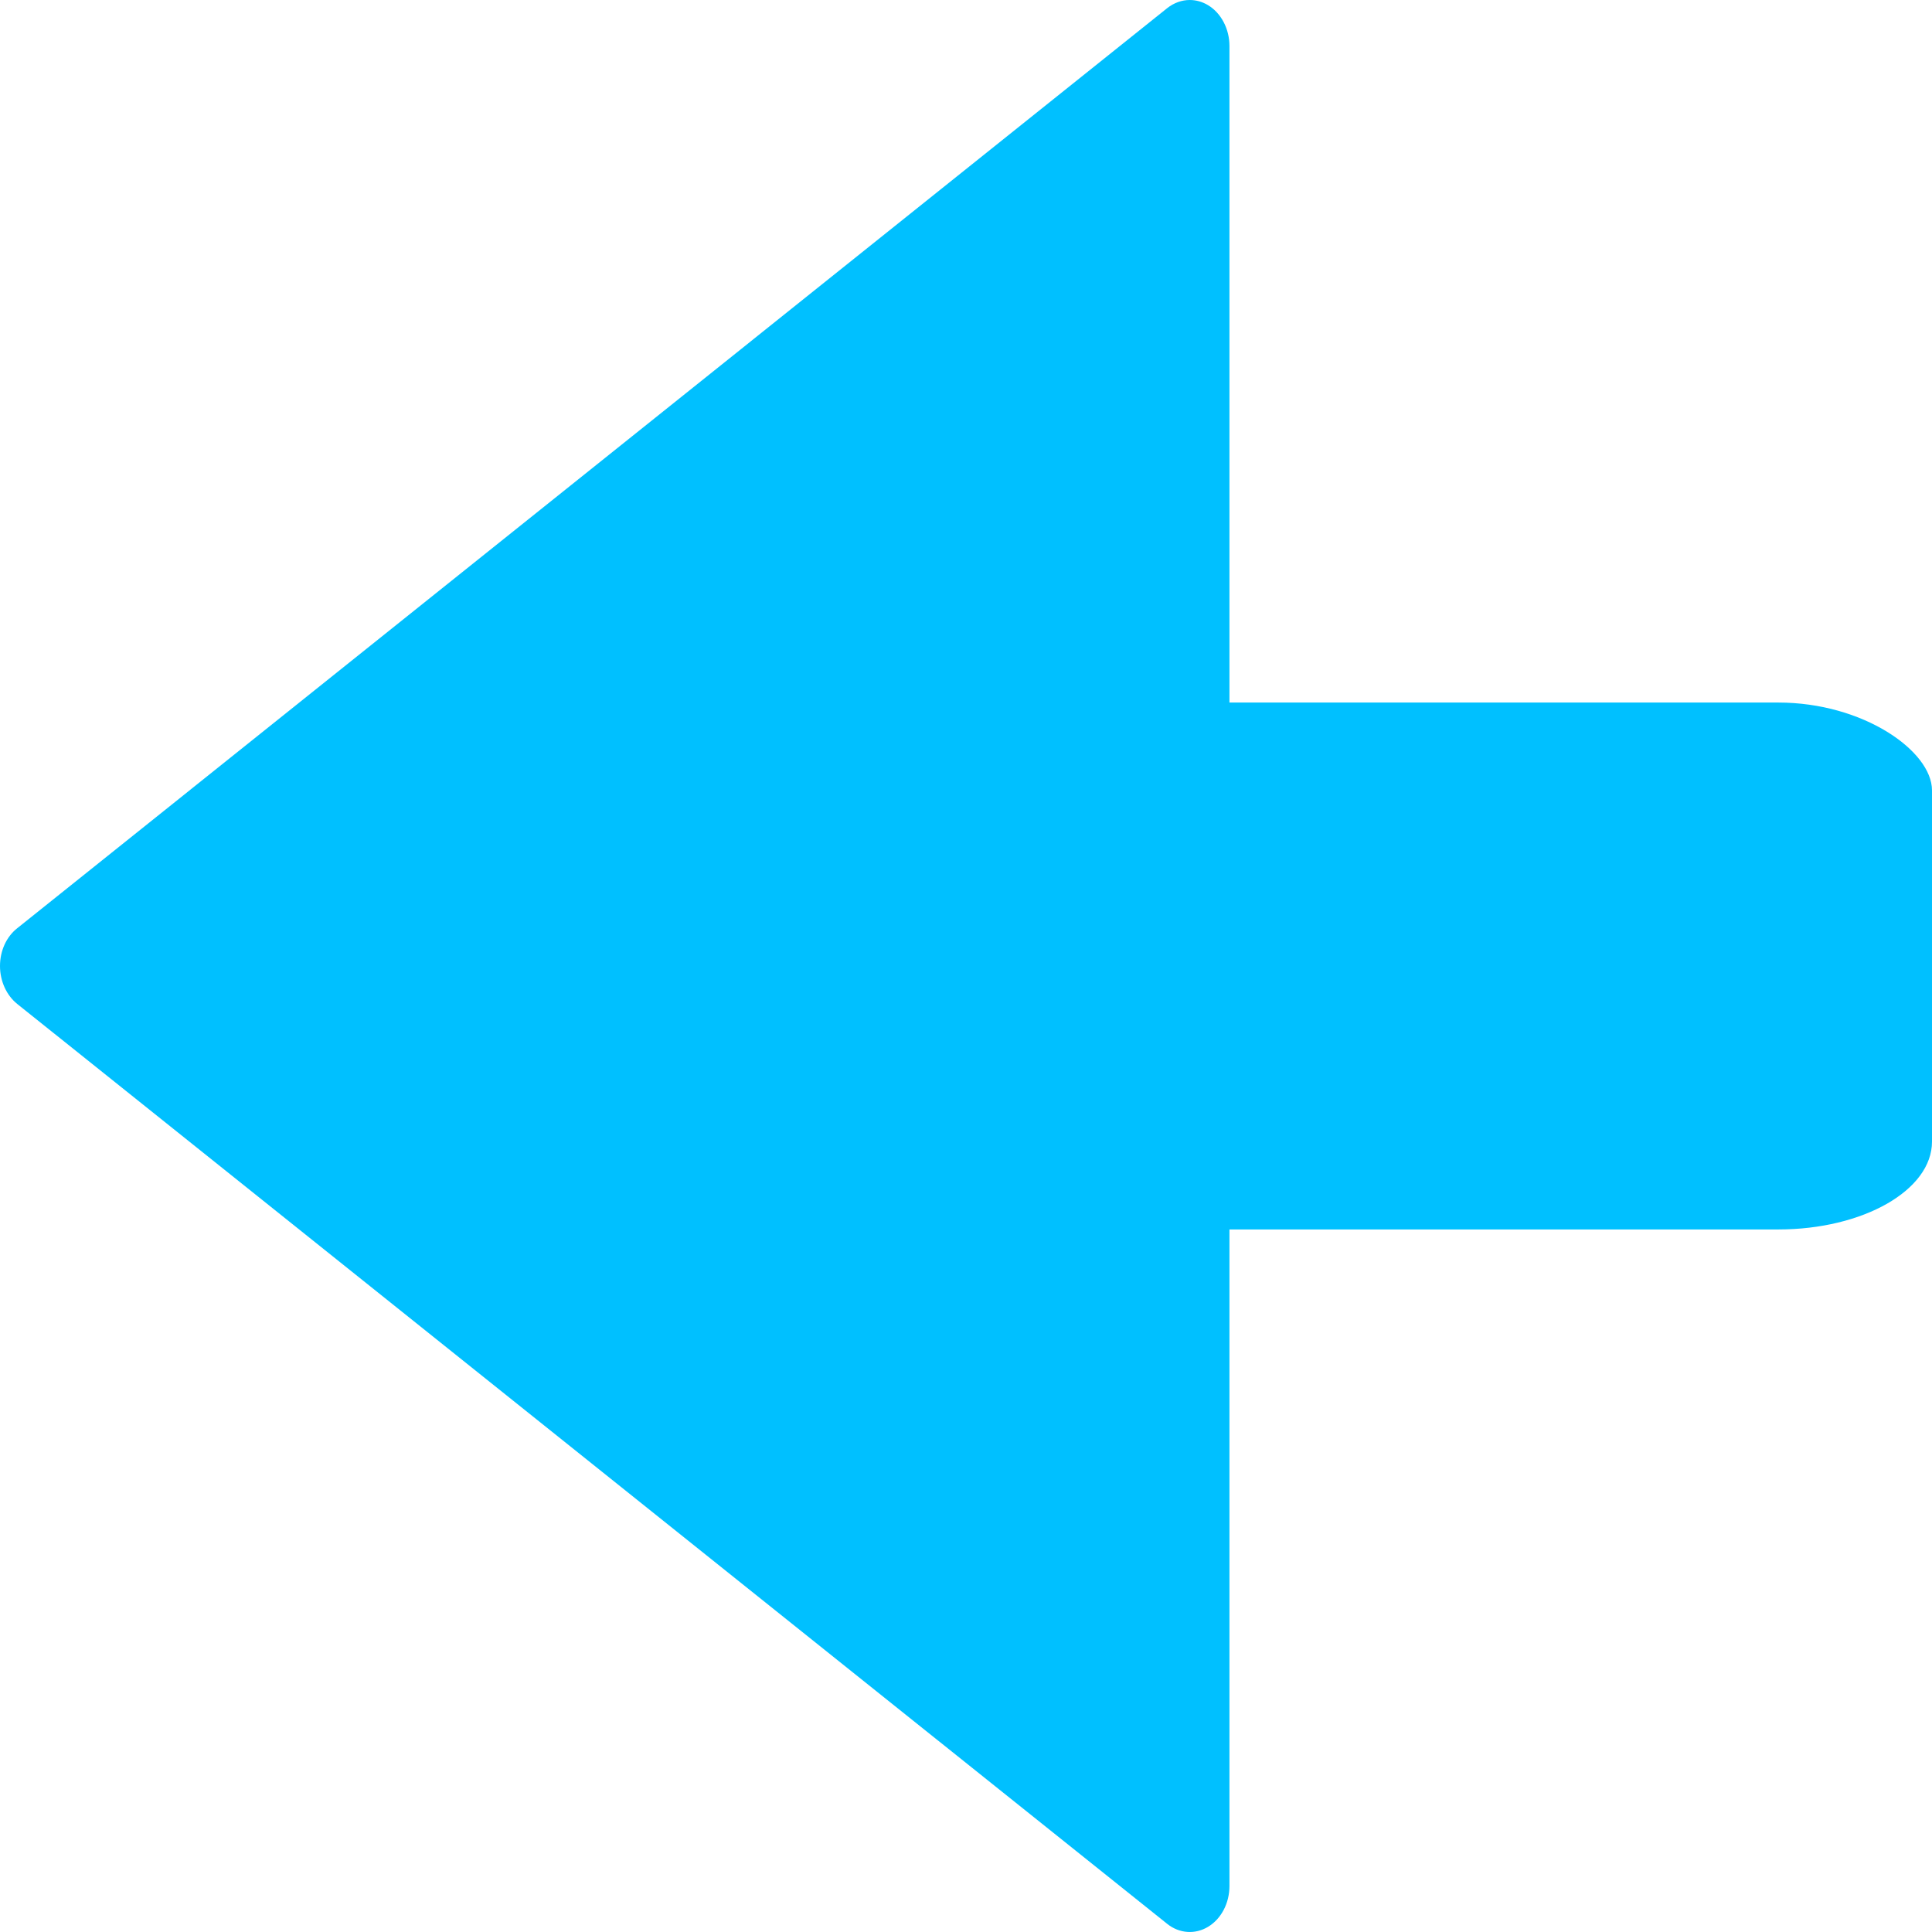 <?xml version="1.0" encoding="UTF-8" standalone="no"?>
<!-- Generator: Adobe Illustrator 19.0.0, SVG Export Plug-In . SVG Version: 6.00 Build 0)  -->

<svg
   xmlns:dc="http://purl.org/dc/elements/1.1/"
   xmlns:cc="http://creativecommons.org/ns#"
   xmlns:rdf="http://www.w3.org/1999/02/22-rdf-syntax-ns#"
   xmlns:svg="http://www.w3.org/2000/svg"
   xmlns="http://www.w3.org/2000/svg"
   xmlns:sodipodi="http://sodipodi.sourceforge.net/DTD/sodipodi-0.dtd"
   xmlns:inkscape="http://www.inkscape.org/namespaces/inkscape"
   version="1.1"
   id="Capa_1"
   x="0px"
   y="0px"
   viewBox="0 0 11 11"
   xml:space="preserve"
   sodipodi:docname="menu-arrow-left-prelight.svg"
   width="11"
   height="11"
   inkscape:version="0.92.2 2405546, 2018-03-11"><defs
     id="defs37" /><sodipodi:namedview
     pagecolor="#ffffff"
     bordercolor="#666666"
     borderopacity="1"
     objecttolerance="10"
     gridtolerance="10"
     guidetolerance="10"
     inkscape:pageopacity="0"
     inkscape:pageshadow="2"
     inkscape:window-width="1131"
     inkscape:window-height="839"
     id="namedview35"
     showgrid="false"
     inkscape:pagecheckerboard="true"
     inkscape:zoom="44.953451"
     inkscape:cx="5.4319074"
     inkscape:cy="5.7615154"
     inkscape:window-x="478"
     inkscape:window-y="134"
     inkscape:window-maximized="0"
     inkscape:current-layer="Capa_1" /><g
     id="g4"
     transform="translate(0,-30.999)" /><g
     id="g6"
     transform="translate(0,-30.999)" /><g
     id="g8"
     transform="translate(0,-30.999)" /><g
     id="g10"
     transform="translate(0,-30.999)" /><g
     id="g12"
     transform="translate(0,-30.999)" /><g
     id="g14"
     transform="translate(0,-30.999)" /><g
     id="g16"
     transform="translate(0,-30.999)" /><g
     id="g18"
     transform="translate(0,-30.999)" /><g
     id="g20"
     transform="translate(0,-30.999)" /><g
     id="g22"
     transform="translate(0,-30.999)" /><g
     id="g24"
     transform="translate(0,-30.999)" /><g
     id="g26"
     transform="translate(0,-30.999)" /><g
     id="g28"
     transform="translate(0,-30.999)" /><g
     id="g30"
     transform="translate(0,-30.999)" /><g
     id="g32"
     transform="translate(0,-30.999)" /><g
     id="g833"
     transform="rotate(-180,5.5,5.5)"><path
       style="fill:#00c0ff;fill-opacity:1;stroke-width:0.243"
       inkscape:connector-curvature="0"
       id="path2"
       d="M 10.902,5.284 4.354,0.046 C 4.285,-0.009 4.195,-0.015 4.121,0.03 4.047,0.075 4,0.164 4,0.262 V 10.738 c 0,0.097 0.047,0.187 0.121,0.232 C 4.154,10.99 4.19,11 4.226,11 c 0.045,0 0.09,-0.016 0.128,-0.046 L 10.902,5.715 C 10.964,5.666 11,5.586 11,5.5 11,5.414 10.963,5.333 10.902,5.284 Z" /><rect
       ry="0.5"
       rx="0.875"
       y="4"
       x="0"
       height="3"
       width="7"
       id="rect1112"
       style="fill:#00c0ff;fill-opacity:1;fill-rule:evenodd;stroke-width:1.323" /></g></svg>